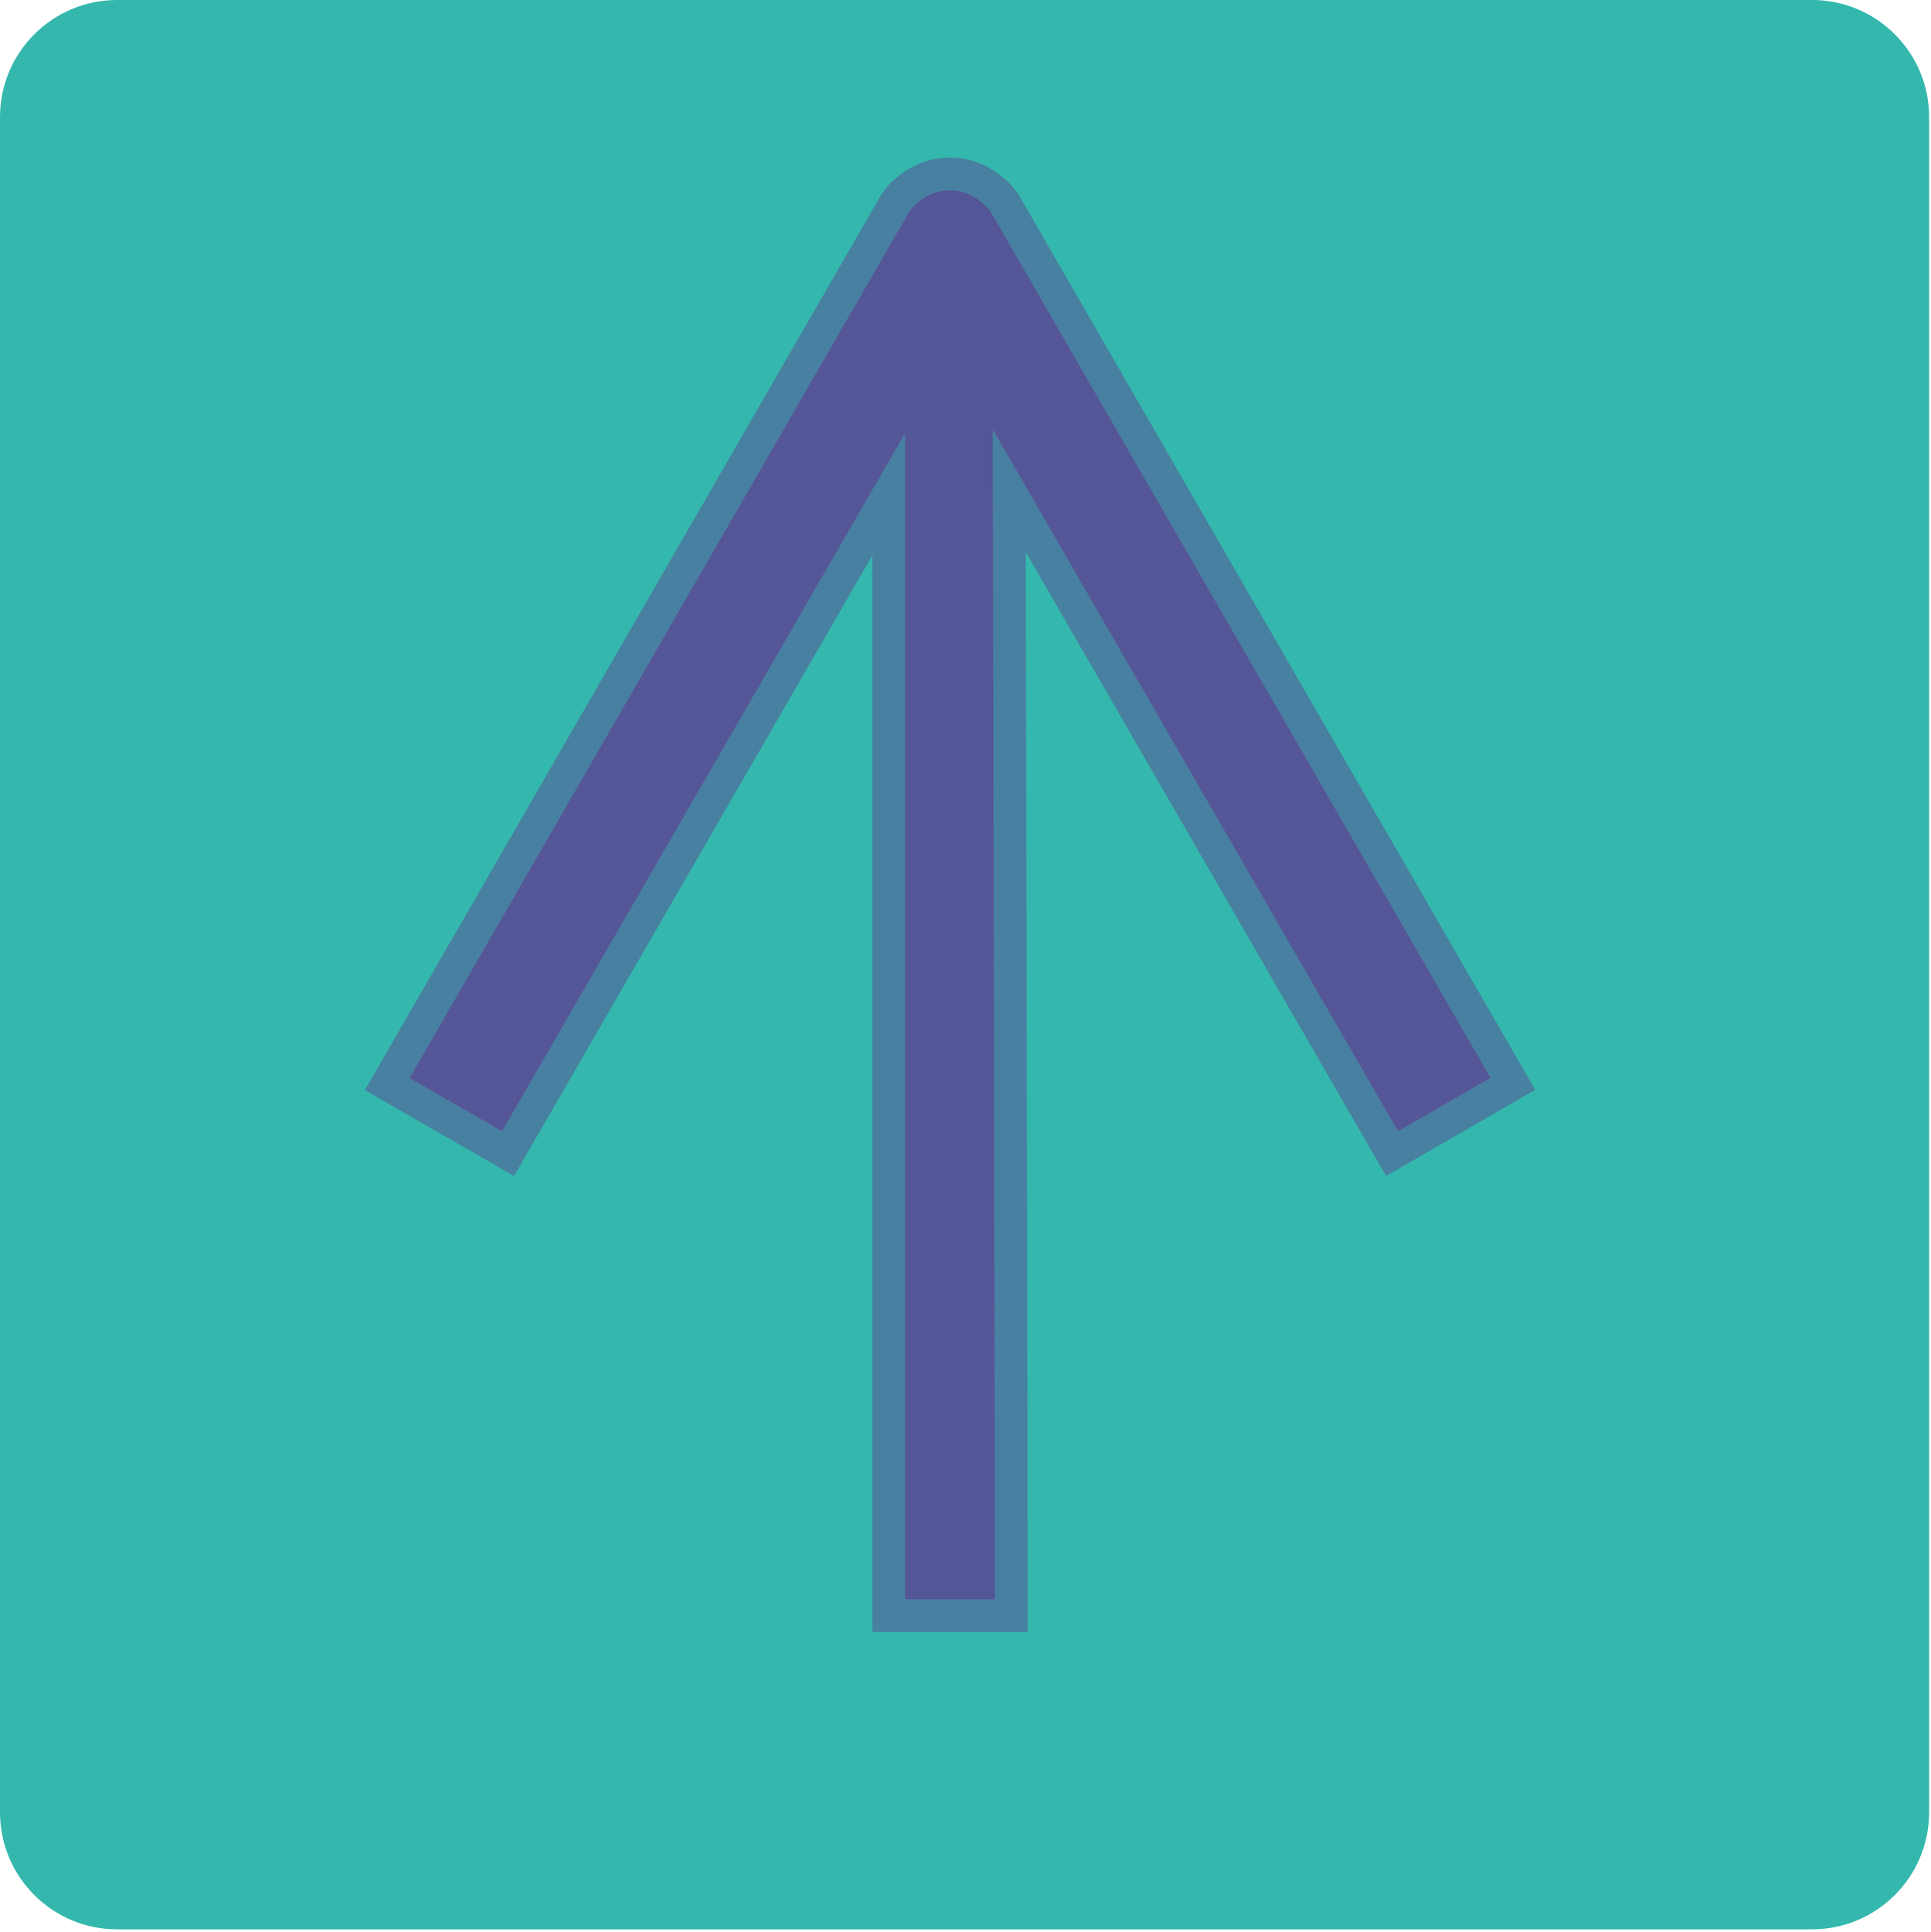 <?xml version="1.0" encoding="utf-8"?>
<!-- Generator: Adobe Illustrator 27.2.0, SVG Export Plug-In . SVG Version: 6.00 Build 0)  -->
<svg version="1.1" id="Слой_1" xmlns="http://www.w3.org/2000/svg" xmlns:xlink="http://www.w3.org/1999/xlink" x="0px" y="0px"
	 viewBox="0 0 824.8 825" style="enable-background:new 0 0 824.8 825;" xml:space="preserve">
<style type="text/css">
	.st0{fill:#34B8AD;}
	.st1{fill:#555697;stroke:#4880A1;stroke-width:14;stroke-miterlimit:10;}
</style>
<g id="Слой_1_00000117665243580383651260000000780906508528457090_">
	<path class="st0" d="M774,824H50c-27.6,0-50-22.4-50-50V50C0,22.4,22.4,0,50,0h724c27.6,0,50,22.4,50,50v724
		C824,801.6,801.6,824,774,824z"/>
</g>
<g id="Слой_2_00000103957775766553487020000000070083708002513557_">
	<path class="st1" d="M379.6,211.1L217,492.7L165.4,463L382.6,86.4c0.8-1.1,8.6-11.9,22.7-12.1c14.7-0.2,22.9,11.1,23.6,12.1
		c72.4,125.5,144.8,251,217.3,376.5l-51.6,29.8L431.1,209.6L432,690h-52.4V211.1z"/>
</g>
</svg>
